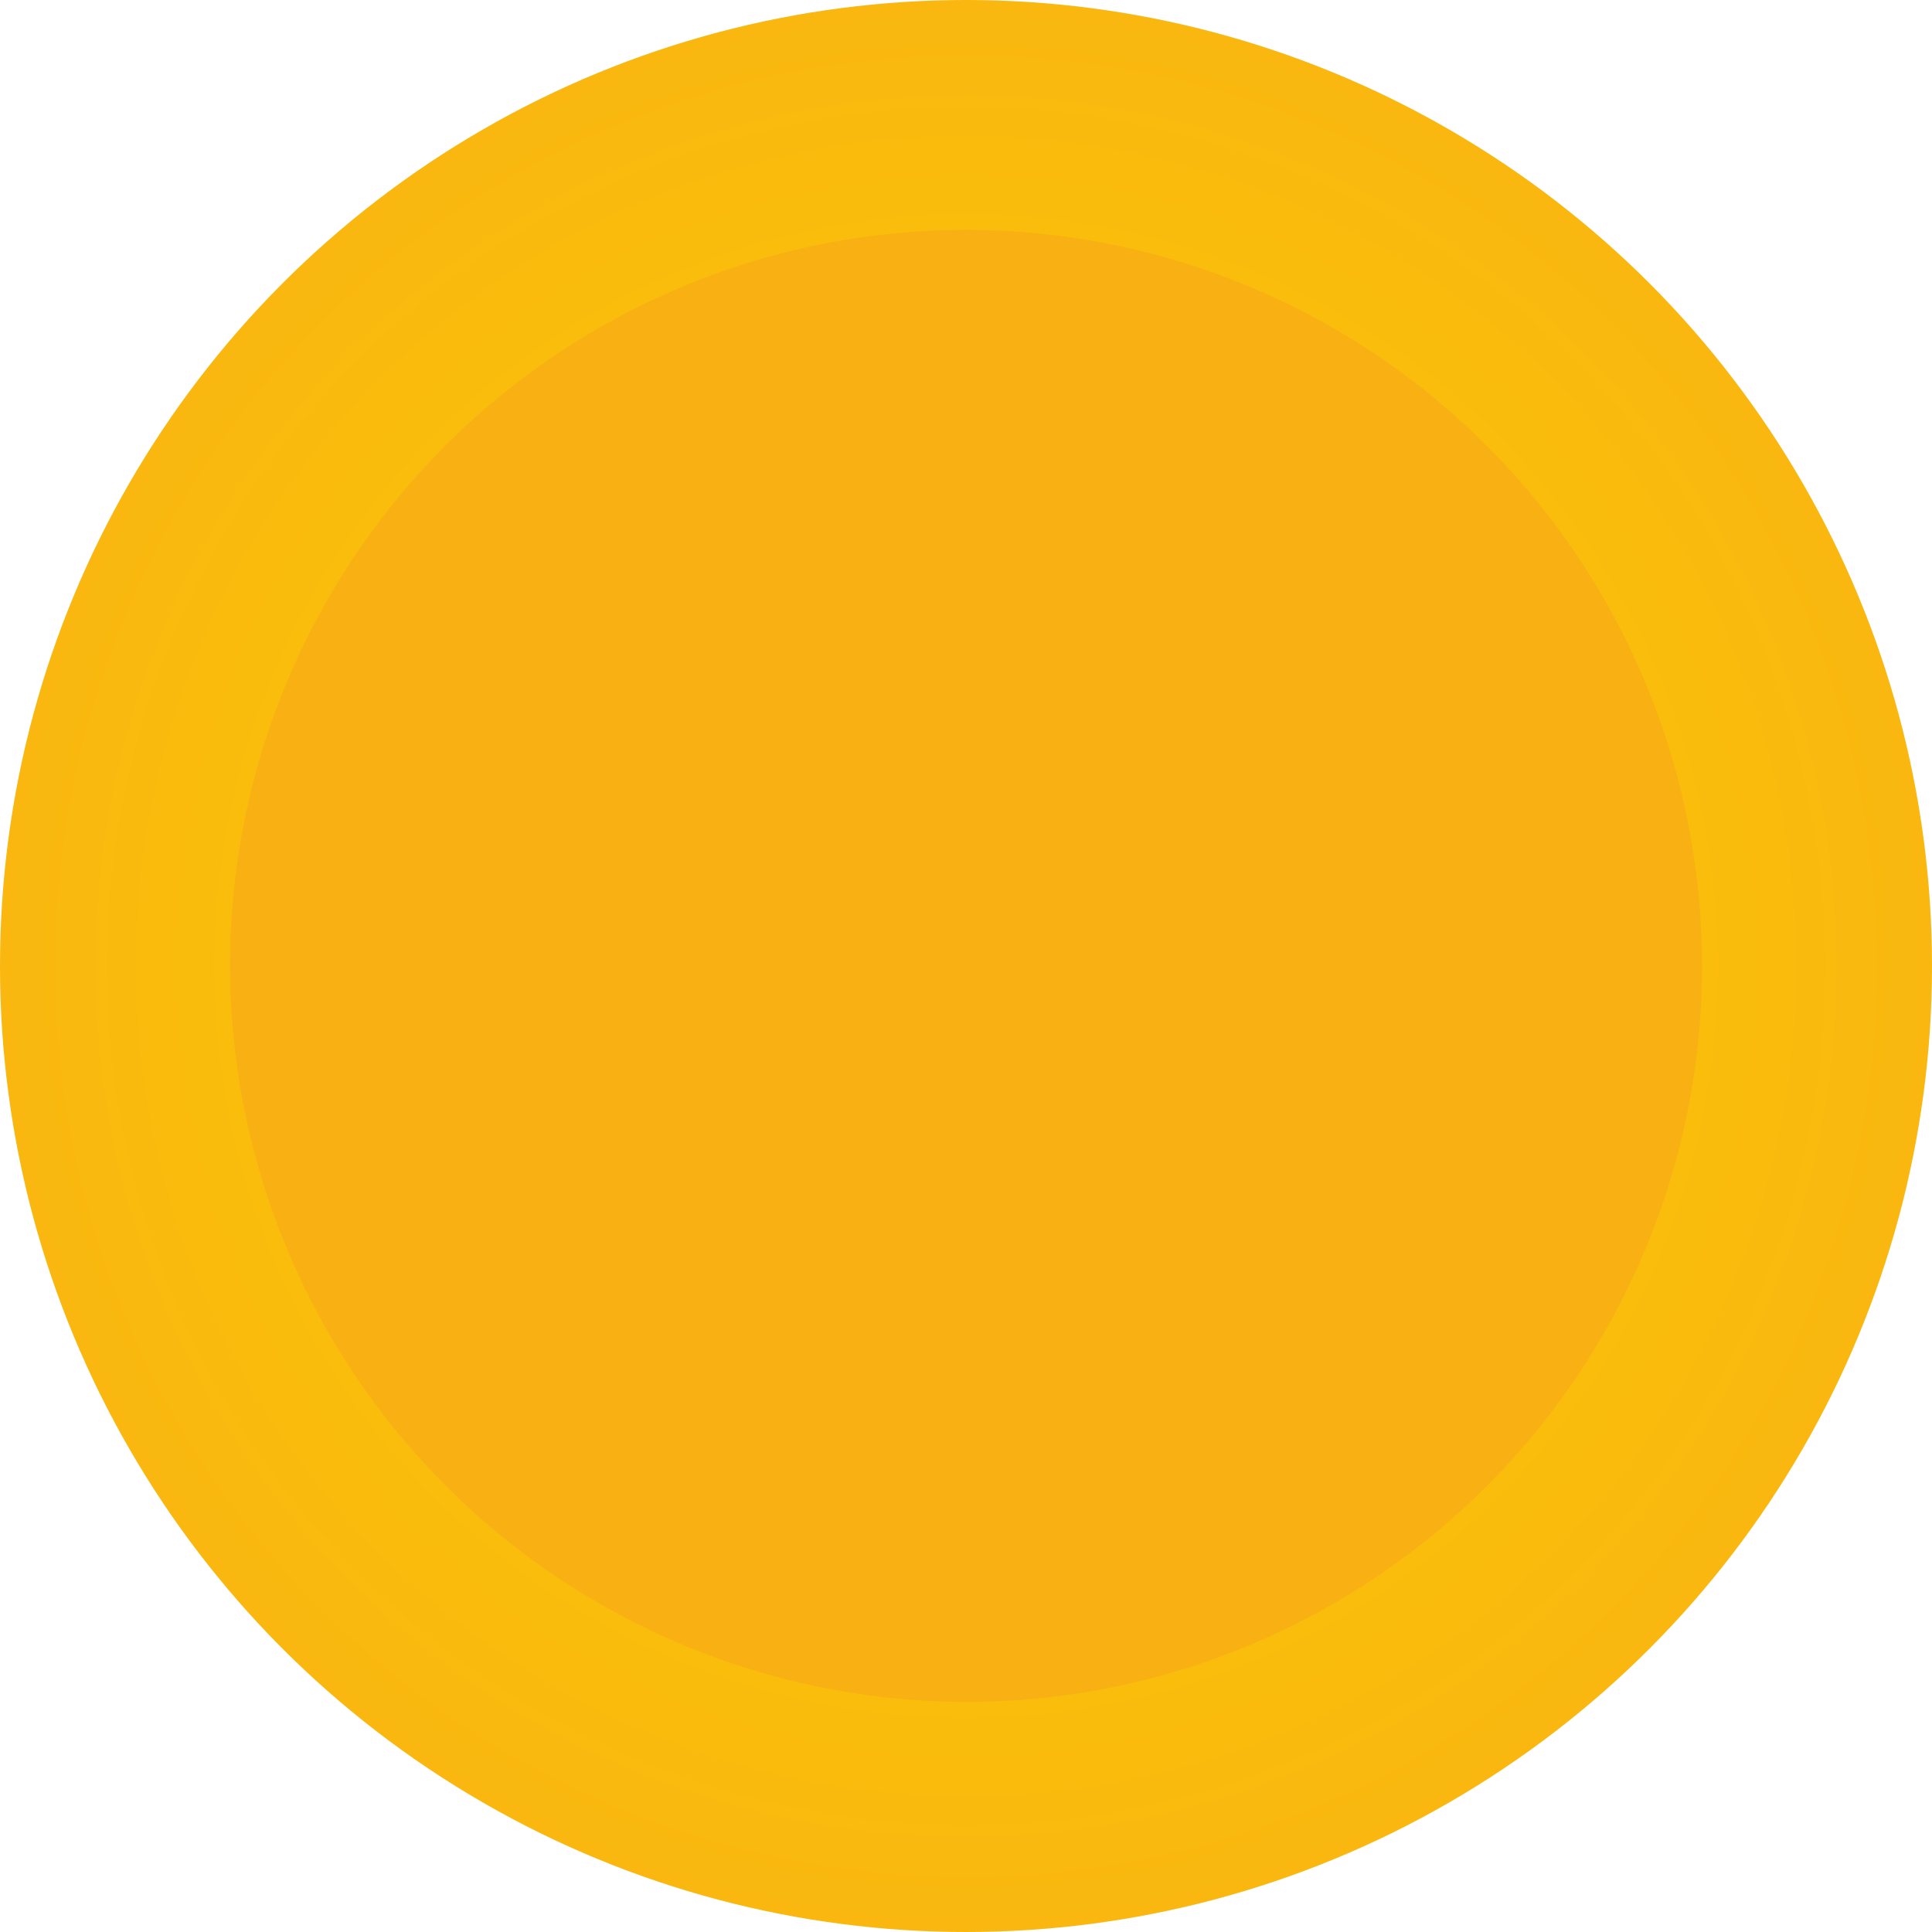 <svg id="money" xmlns="http://www.w3.org/2000/svg" xmlns:xlink="http://www.w3.org/1999/xlink" width="24" height="24" viewBox="0 0 24 24">
  <defs>
    <radialGradient id="radial-gradient" cx="0.5" cy="0.5" r="0.686" gradientUnits="objectBoundingBox">
      <stop offset="0" stop-color="#ffcf00"/>
      <stop offset="1" stop-color="#f7ae15"/>
    </radialGradient>
  </defs>
  <circle id="Oval_Copy_3" data-name="Oval Copy 3" cx="12" cy="12" r="12" fill="url(#radial-gradient)"/>
  <path id="Shape" d="M0,9.143a9.143,9.143,0,1,1,9.143,9.142A9.162,9.162,0,0,1,0,9.143Z" transform="translate(2.857 2.857)" fill="#f8b013"/>
  <path id="Shape-2" data-name="Shape" d="M0,7.111a7.111,7.111,0,1,1,7.111,7.111A7.139,7.139,0,0,1,0,7.111Z" transform="translate(4.889 4.889)" fill="#f8b013"/>
</svg>
